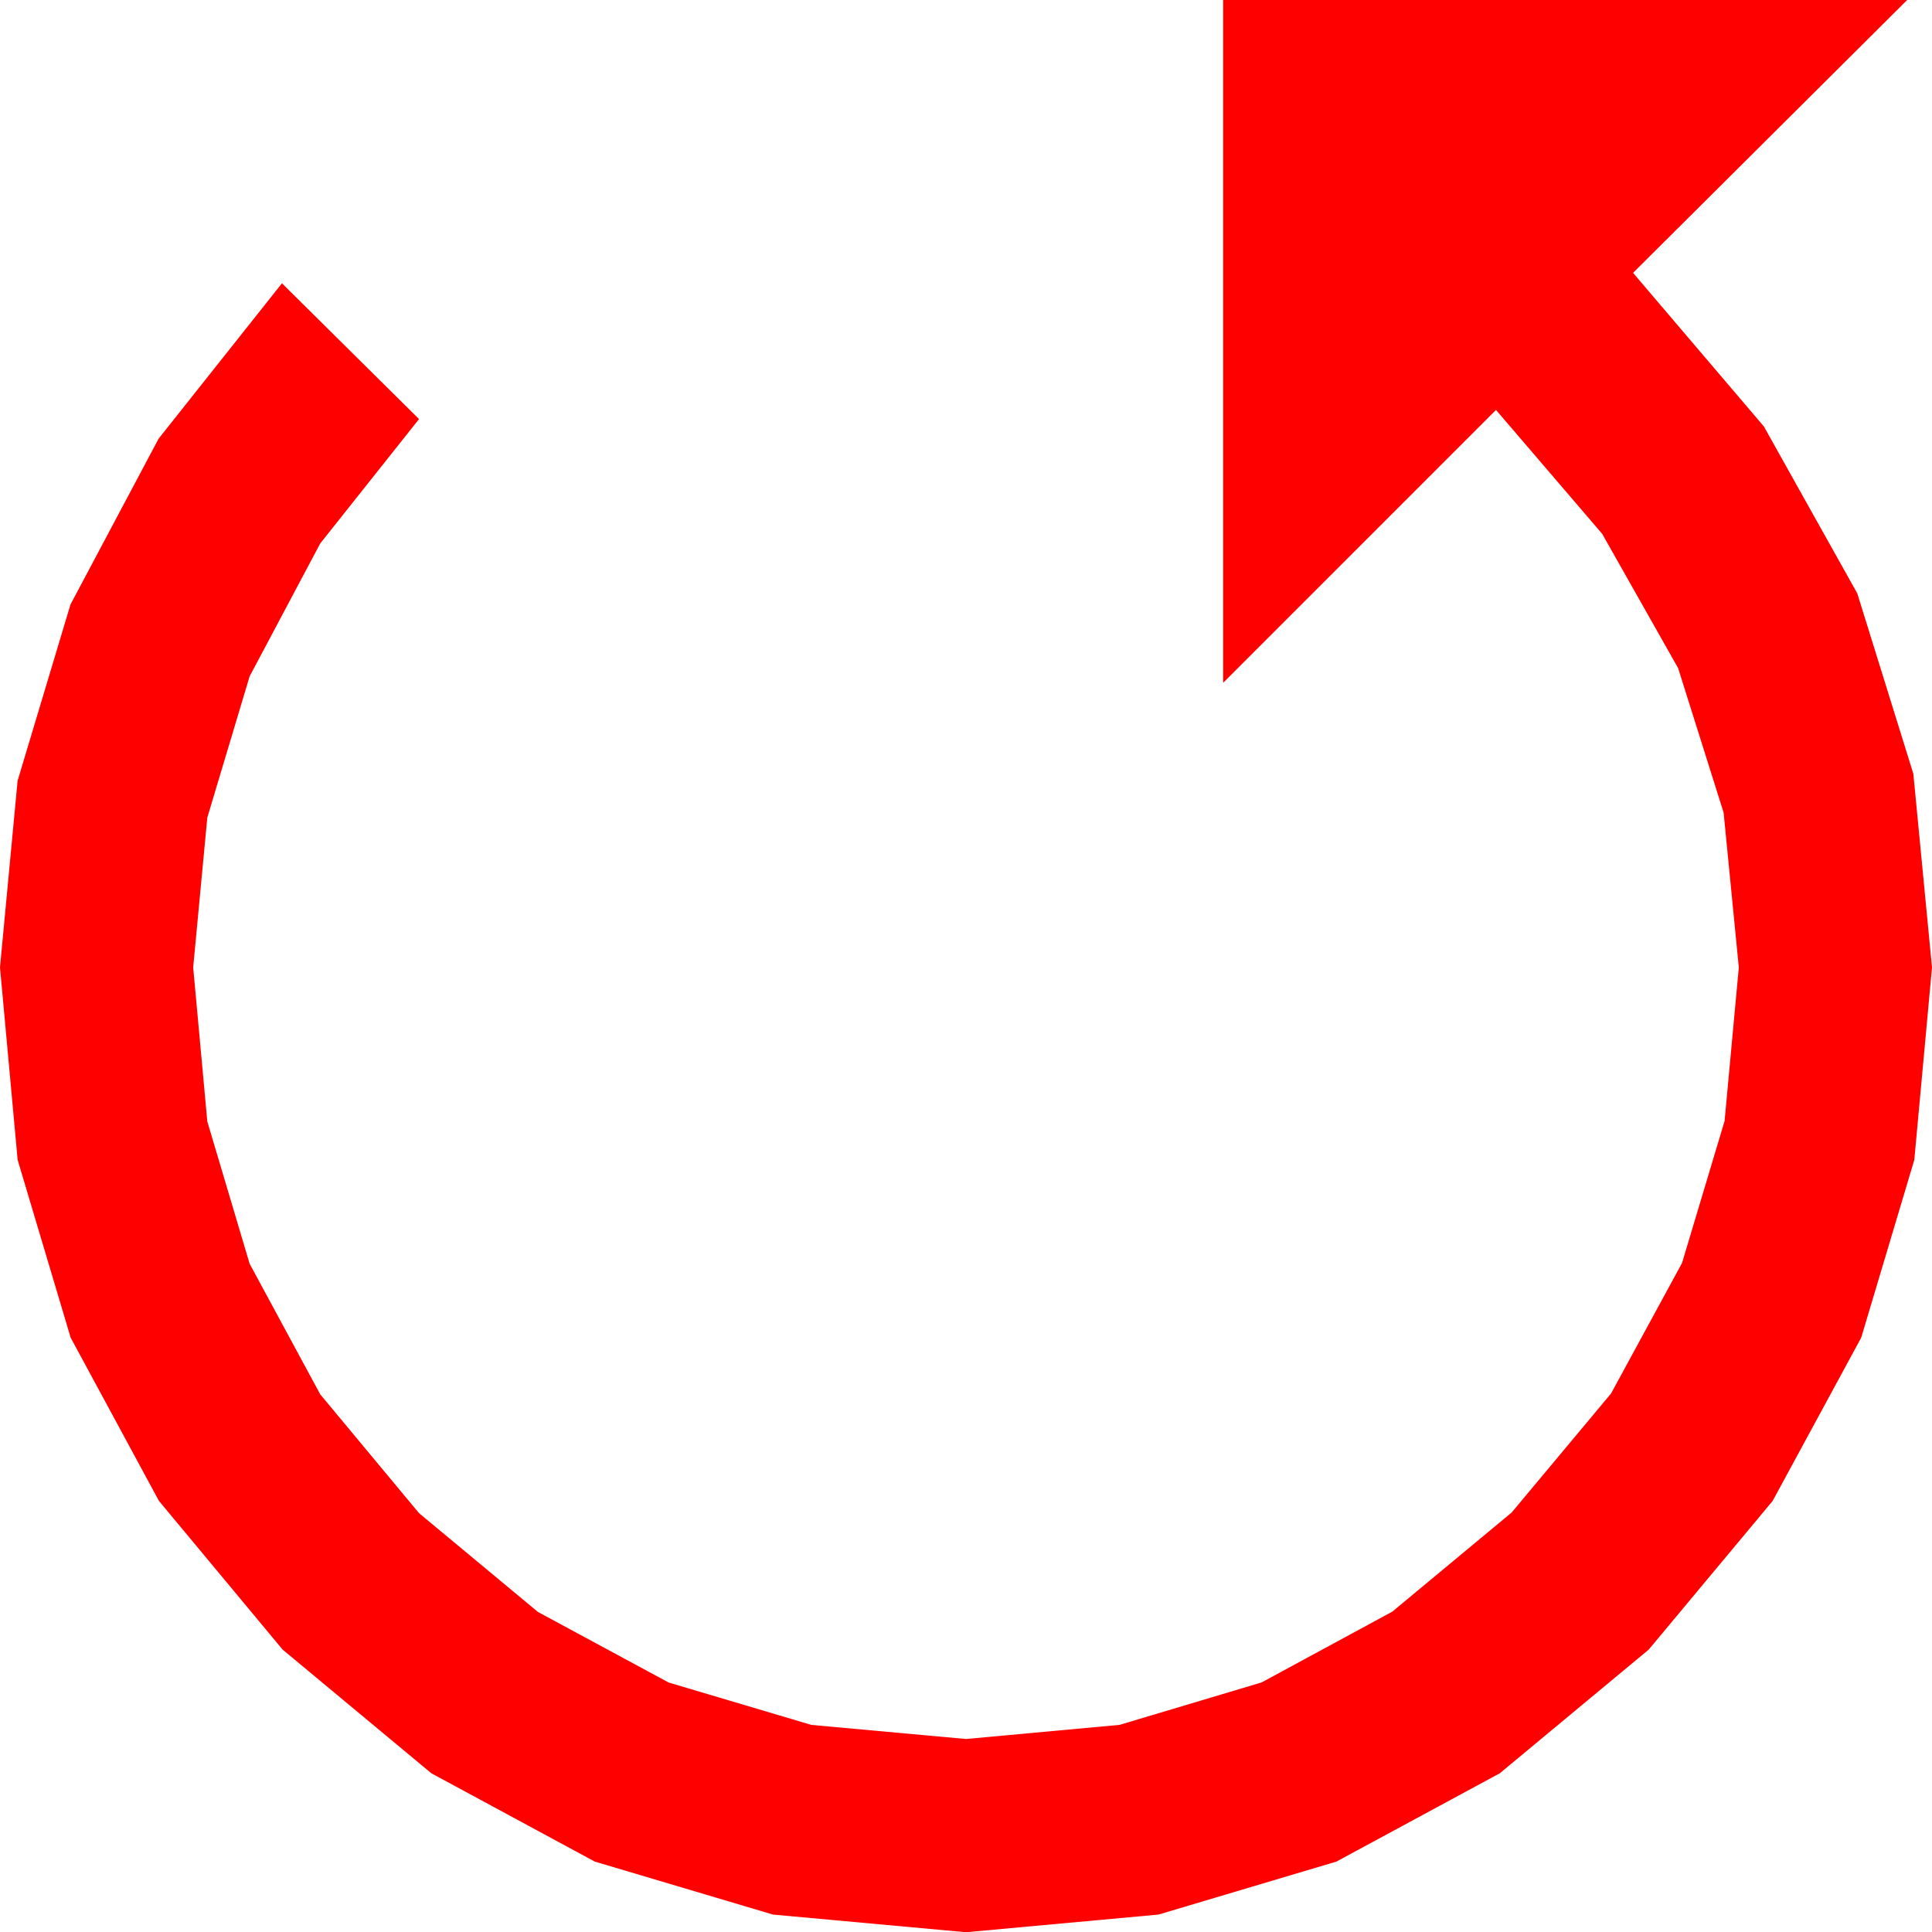 <?xml version="1.0" encoding="utf-8"?>
<!DOCTYPE svg PUBLIC "-//W3C//DTD SVG 1.1//EN" "http://www.w3.org/Graphics/SVG/1.1/DTD/svg11.dtd">
<svg width="43.354" height="43.359" xmlns="http://www.w3.org/2000/svg" xmlns:xlink="http://www.w3.org/1999/xlink" xmlns:xml="http://www.w3.org/XML/1998/namespace" version="1.1">
  <g>
    <g>
      <path style="fill:#FF0000;fill-opacity:1" d="M27.448,0L42.797,0 36.646,6.123 39.581,9.569 41.677,13.315 42.935,17.362 43.354,21.709 42.957,26.028 41.765,30.018 39.778,33.681 36.997,37.017 33.656,39.792 29.989,41.774 25.996,42.963 21.677,43.359 17.346,42.963 13.347,41.774 9.679,39.792 6.342,37.017 3.567,33.681 1.586,30.018 0.396,26.028 0,21.709 0.395,17.52 1.582,13.564 3.559,9.844 6.327,6.357 9.403,9.404 7.186,12.195 5.602,15.176 4.652,18.347 4.335,21.709 4.652,25.166 5.602,28.359 7.186,31.289 9.403,33.955 12.071,36.172 15.005,37.756 18.208,38.707 21.677,39.023 25.123,38.706 28.312,37.753 31.245,36.164 33.922,33.94 36.152,31.27 37.745,28.341 38.7,25.154 39.019,21.709 38.678,18.235 37.657,14.993 35.954,11.981 33.57,9.199 27.448,15.322 27.448,0z" />
    </g>
  </g>
</svg>